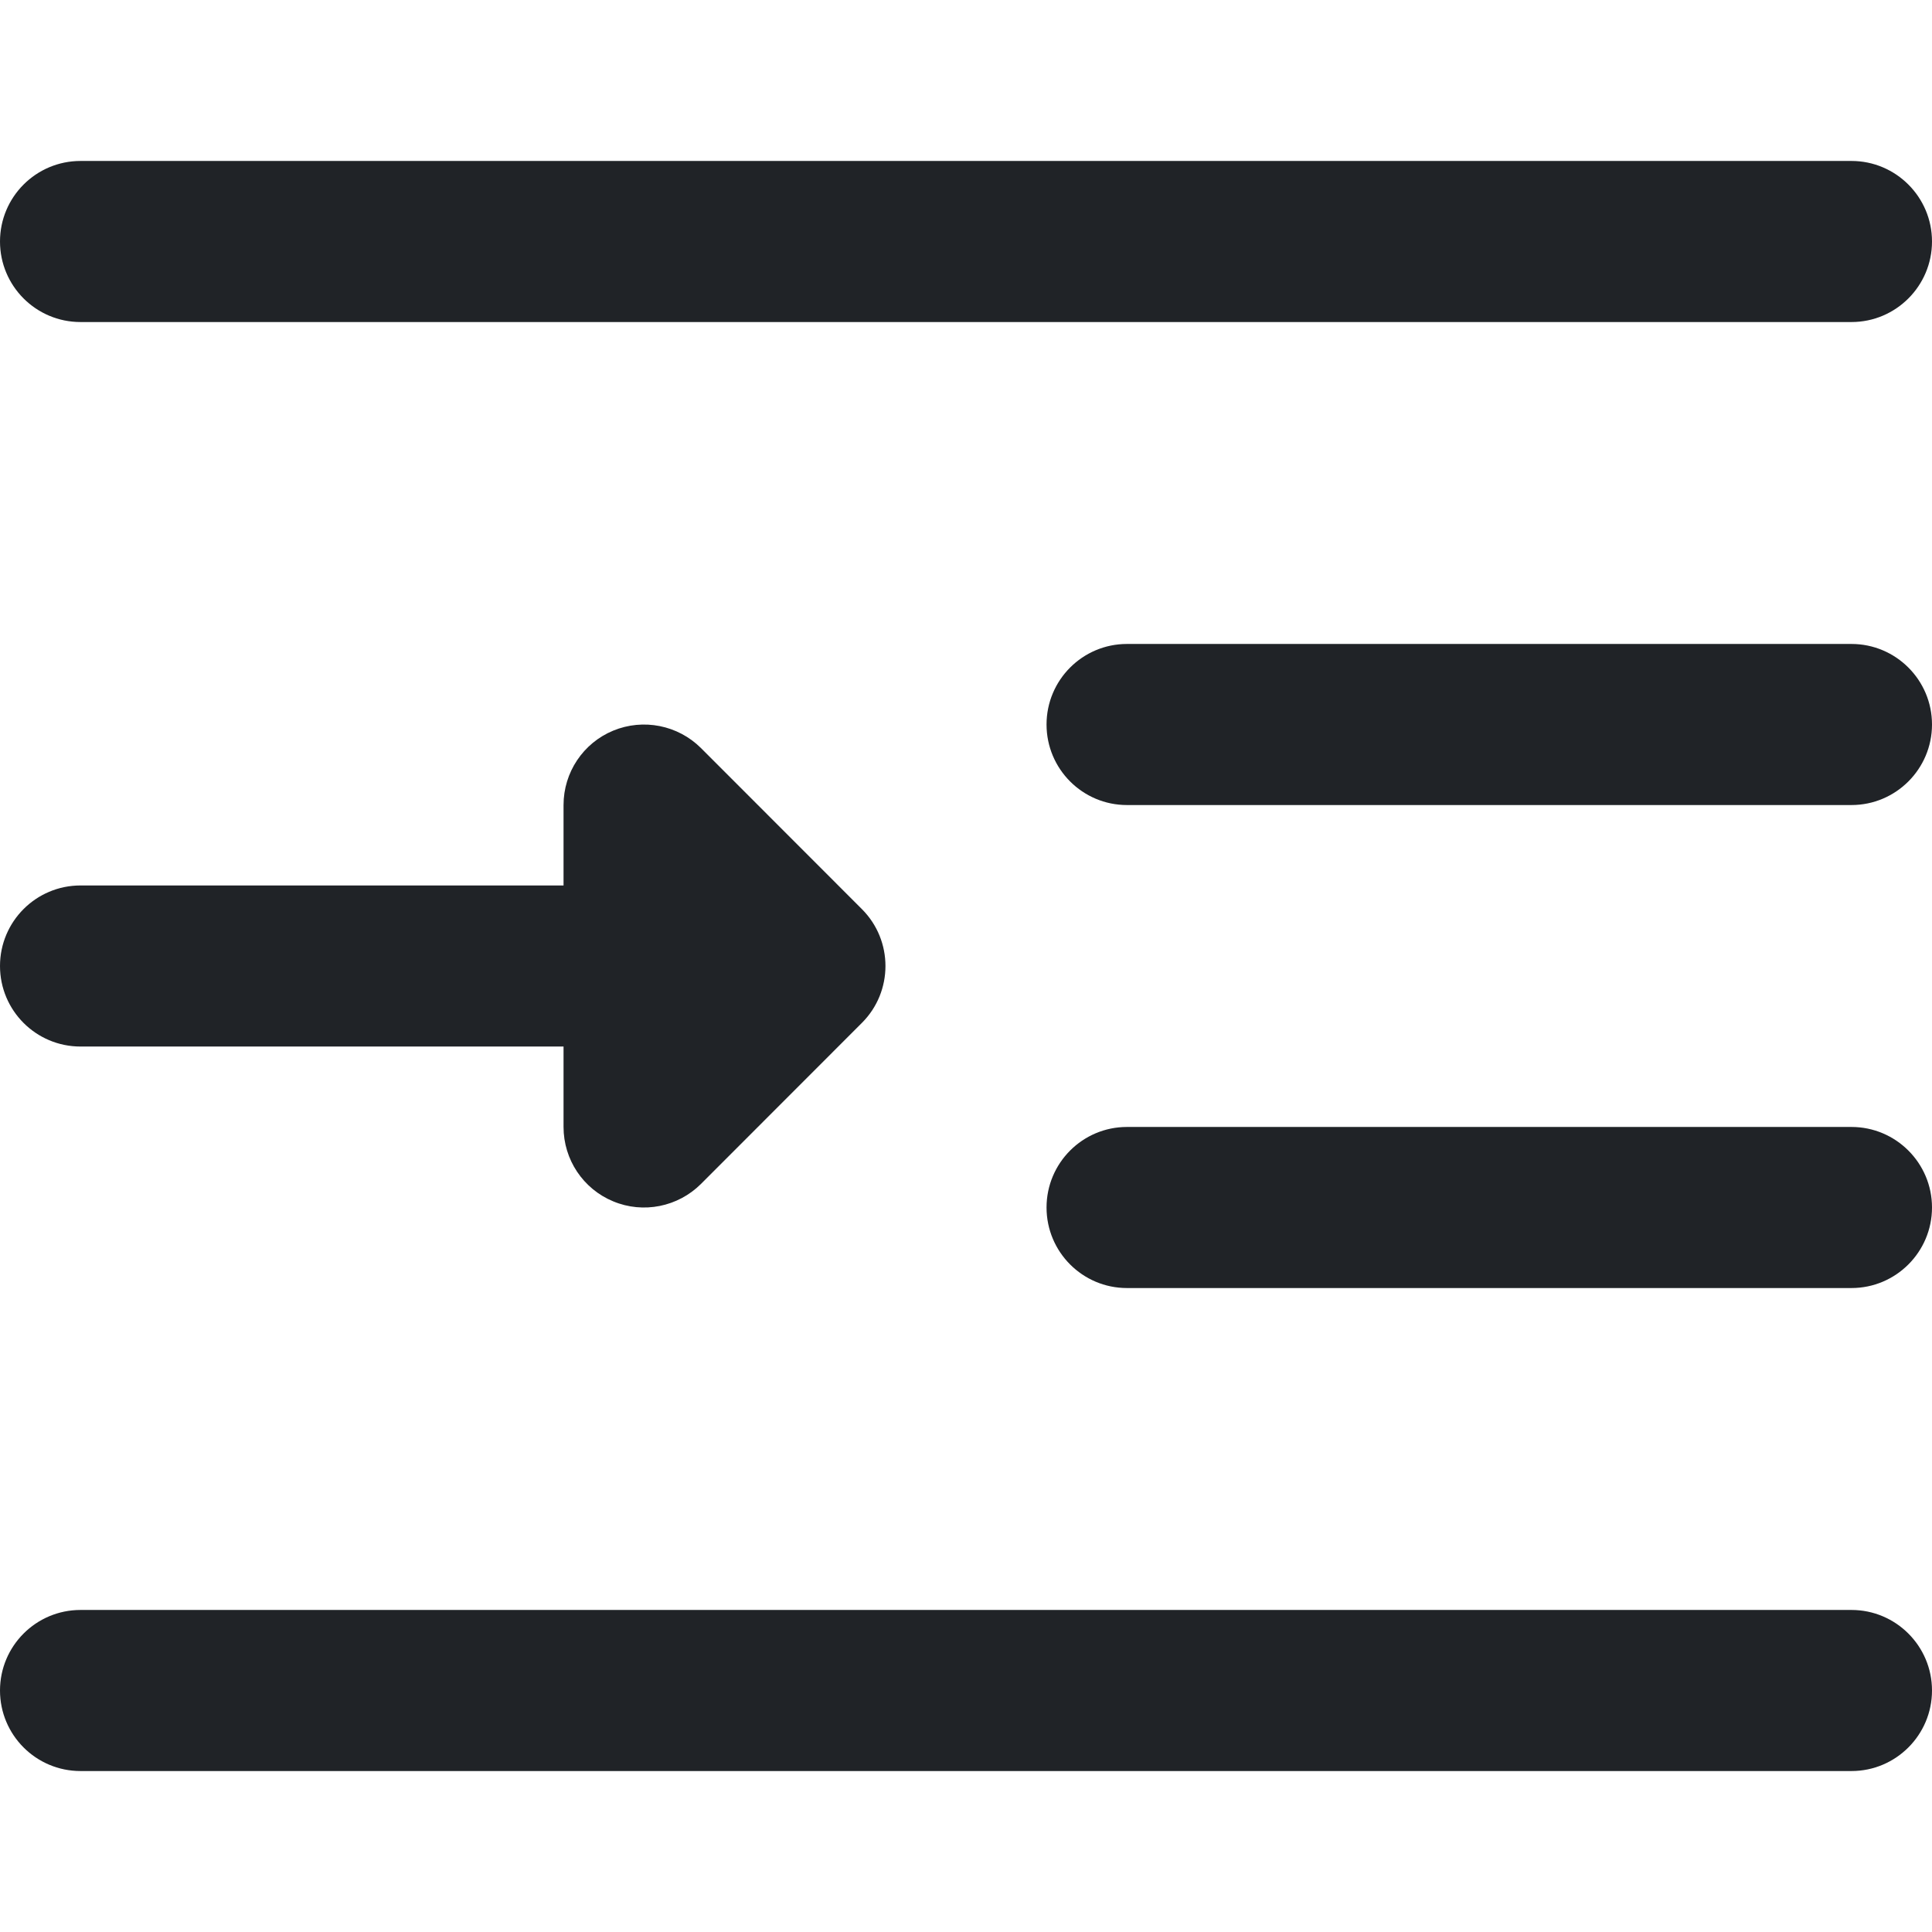 <svg width="16" height="16" viewBox="0 0 16 16" fill="none" xmlns="http://www.w3.org/2000/svg">
<path fill-rule="evenodd" clip-rule="evenodd" d="M0 2C0 1.632 0.298 1.333 0.667 1.333H15.333C15.701 1.333 16 1.632 16 2C16 2.368 15.701 2.667 15.333 2.667H0.667C0.298 2.667 0 2.368 0 2ZM8.667 6C8.667 5.632 8.965 5.333 9.333 5.333H15.333C15.701 5.333 16 5.632 16 6C16 6.368 15.701 6.667 15.333 6.667H9.333C8.965 6.667 8.667 6.368 8.667 6ZM9.333 9.333C8.965 9.333 8.667 9.632 8.667 10C8.667 10.368 8.965 10.667 9.333 10.667H15.333C15.701 10.667 16 10.368 16 10C16 9.632 15.701 9.333 15.333 9.333H9.333ZM0 14C0 13.632 0.298 13.333 0.667 13.333H15.333C15.701 13.333 16 13.632 16 14C16 14.368 15.701 14.667 15.333 14.667H0.667C0.298 14.667 0 14.368 0 14ZM0.667 7.333C0.298 7.333 0 7.632 0 8C0 8.368 0.298 8.667 0.667 8.667H4.667V9.333C4.667 9.603 4.829 9.846 5.078 9.949C5.327 10.053 5.614 9.995 5.805 9.805L7.138 8.471C7.398 8.211 7.398 7.789 7.138 7.529L5.805 6.195C5.614 6.005 5.327 5.948 5.078 6.051C4.829 6.154 4.667 6.397 4.667 6.667V7.333H0.667Z" fill="#202327"/>
</svg>
